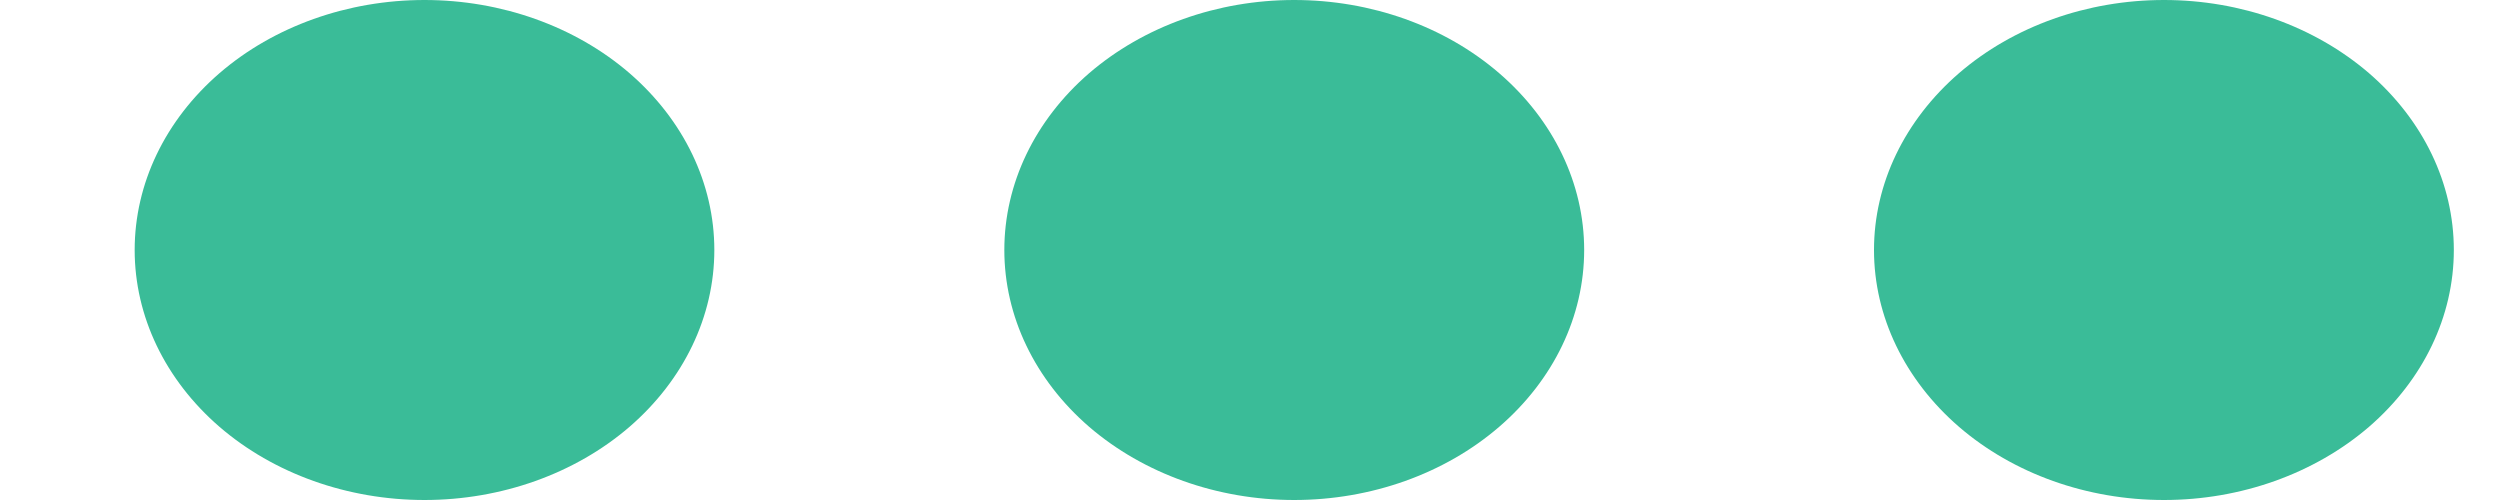 <svg width="25" height="5" viewBox="0 0 15 3" fill="none" xmlns="http://www.w3.org/2000/svg">
<path d="M11.244 1.5C11.244 1.102 11.428 0.721 11.754 0.439C12.08 0.158 12.522 1.43051e-06 12.984 1.43051e-06C13.445 1.43051e-06 13.887 0.158 14.214 0.439C14.54 0.721 14.723 1.102 14.723 1.5C14.723 1.898 14.54 2.279 14.214 2.561C13.887 2.842 13.445 3 12.984 3C12.522 3 12.08 2.842 11.754 2.561C11.428 2.279 11.244 1.898 11.244 1.5ZM6.026 1.5C6.026 1.102 6.209 0.721 6.535 0.439C6.862 0.158 7.304 1.43051e-06 7.765 1.43051e-06C8.227 1.43051e-06 8.669 0.158 8.995 0.439C9.322 0.721 9.505 1.102 9.505 1.5C9.505 1.898 9.322 2.279 8.995 2.561C8.669 2.842 8.227 3 7.765 3C7.304 3 6.862 2.842 6.535 2.561C6.209 2.279 6.026 1.898 6.026 1.5ZM0.808 1.5C0.808 1.102 0.991 0.721 1.317 0.439C1.643 0.158 2.086 1.43051e-06 2.547 1.43051e-06C3.008 1.43051e-06 3.451 0.158 3.777 0.439C4.103 0.721 4.286 1.102 4.286 1.5C4.286 1.898 4.103 2.279 3.777 2.561C3.451 2.842 3.008 3 2.547 3C2.086 3 1.643 2.842 1.317 2.561C0.991 2.279 0.808 1.898 0.808 1.5Z" fill="#3ABC98"/>
</svg>
